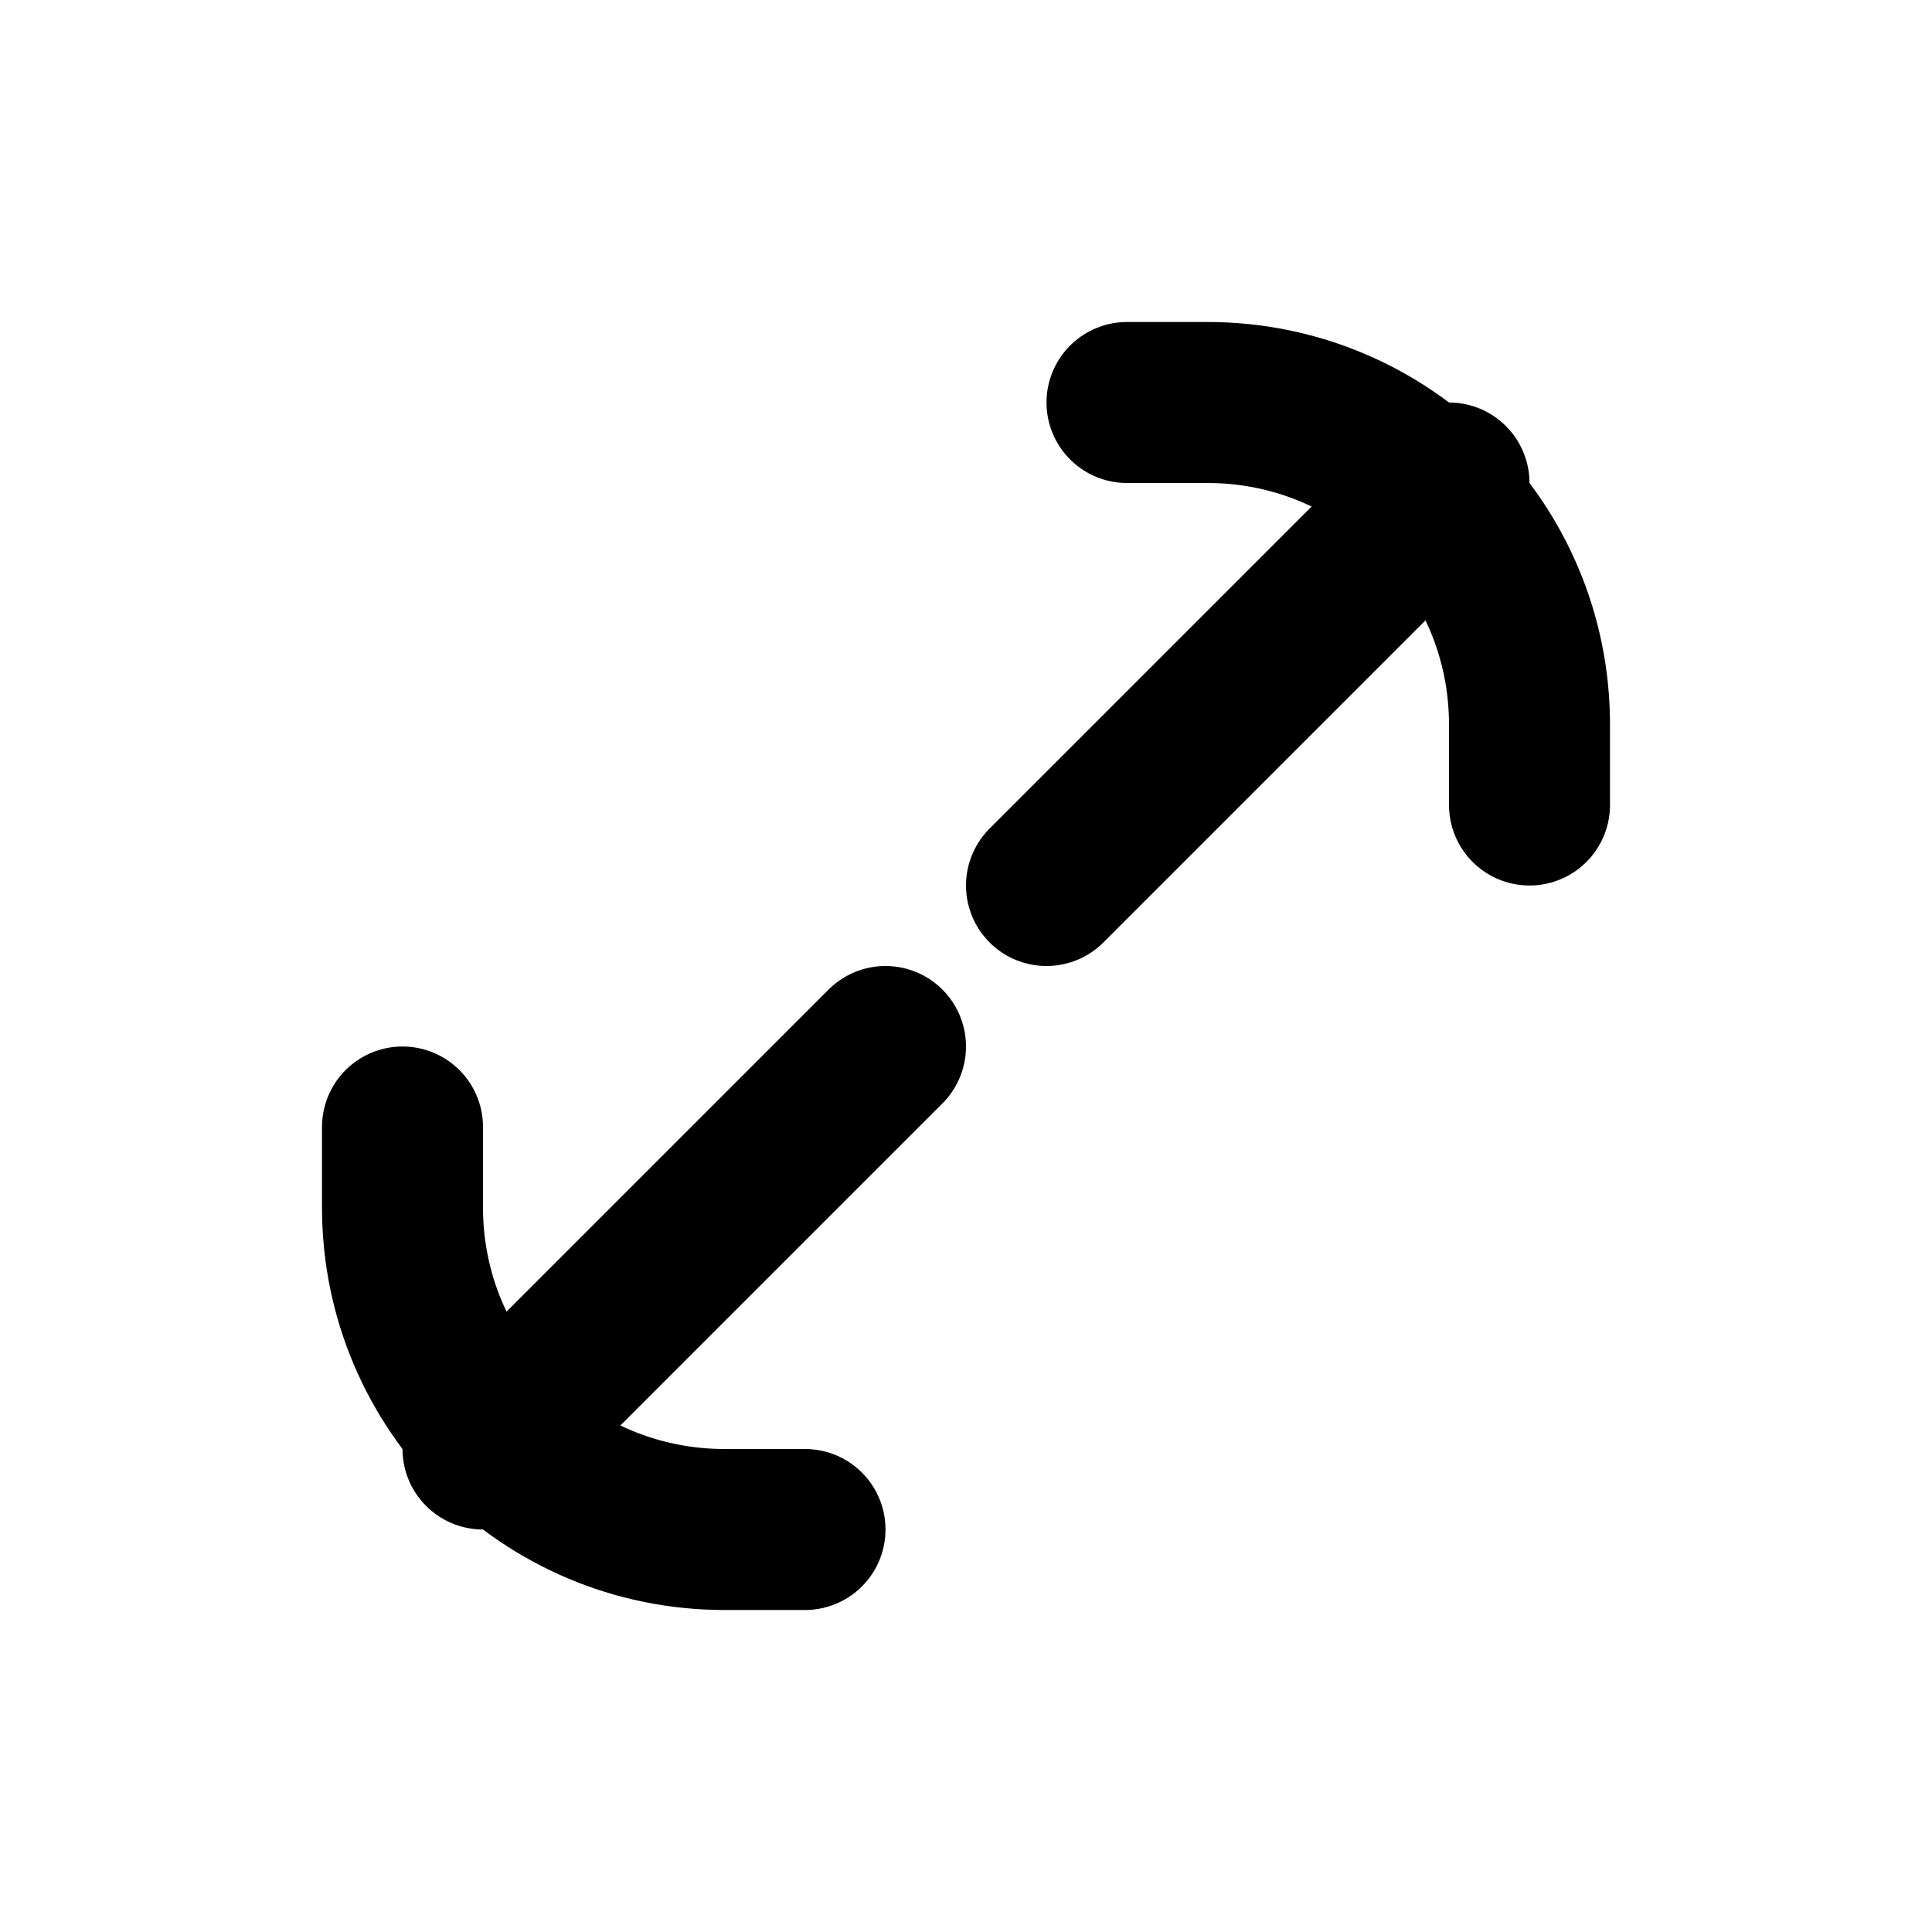 <svg
  xmlns="http://www.w3.org/2000/svg"
  width="24"
  height="24"
  viewBox="0 0 24 24"
  fill="none"
  stroke="currentColor"
  stroke-width="2"
  stroke-linecap="round"
  stroke-linejoin="round"
>
  <path d="M14 5H15C17.209 5 19 6.791 19 9V10"/>
  <path d="M10 19H9C6.791 19 5 17.209 5 15V14"/>
  <path d="M18 6L13 11"/>
  <path d="M6 18L11 13"/>
</svg>
